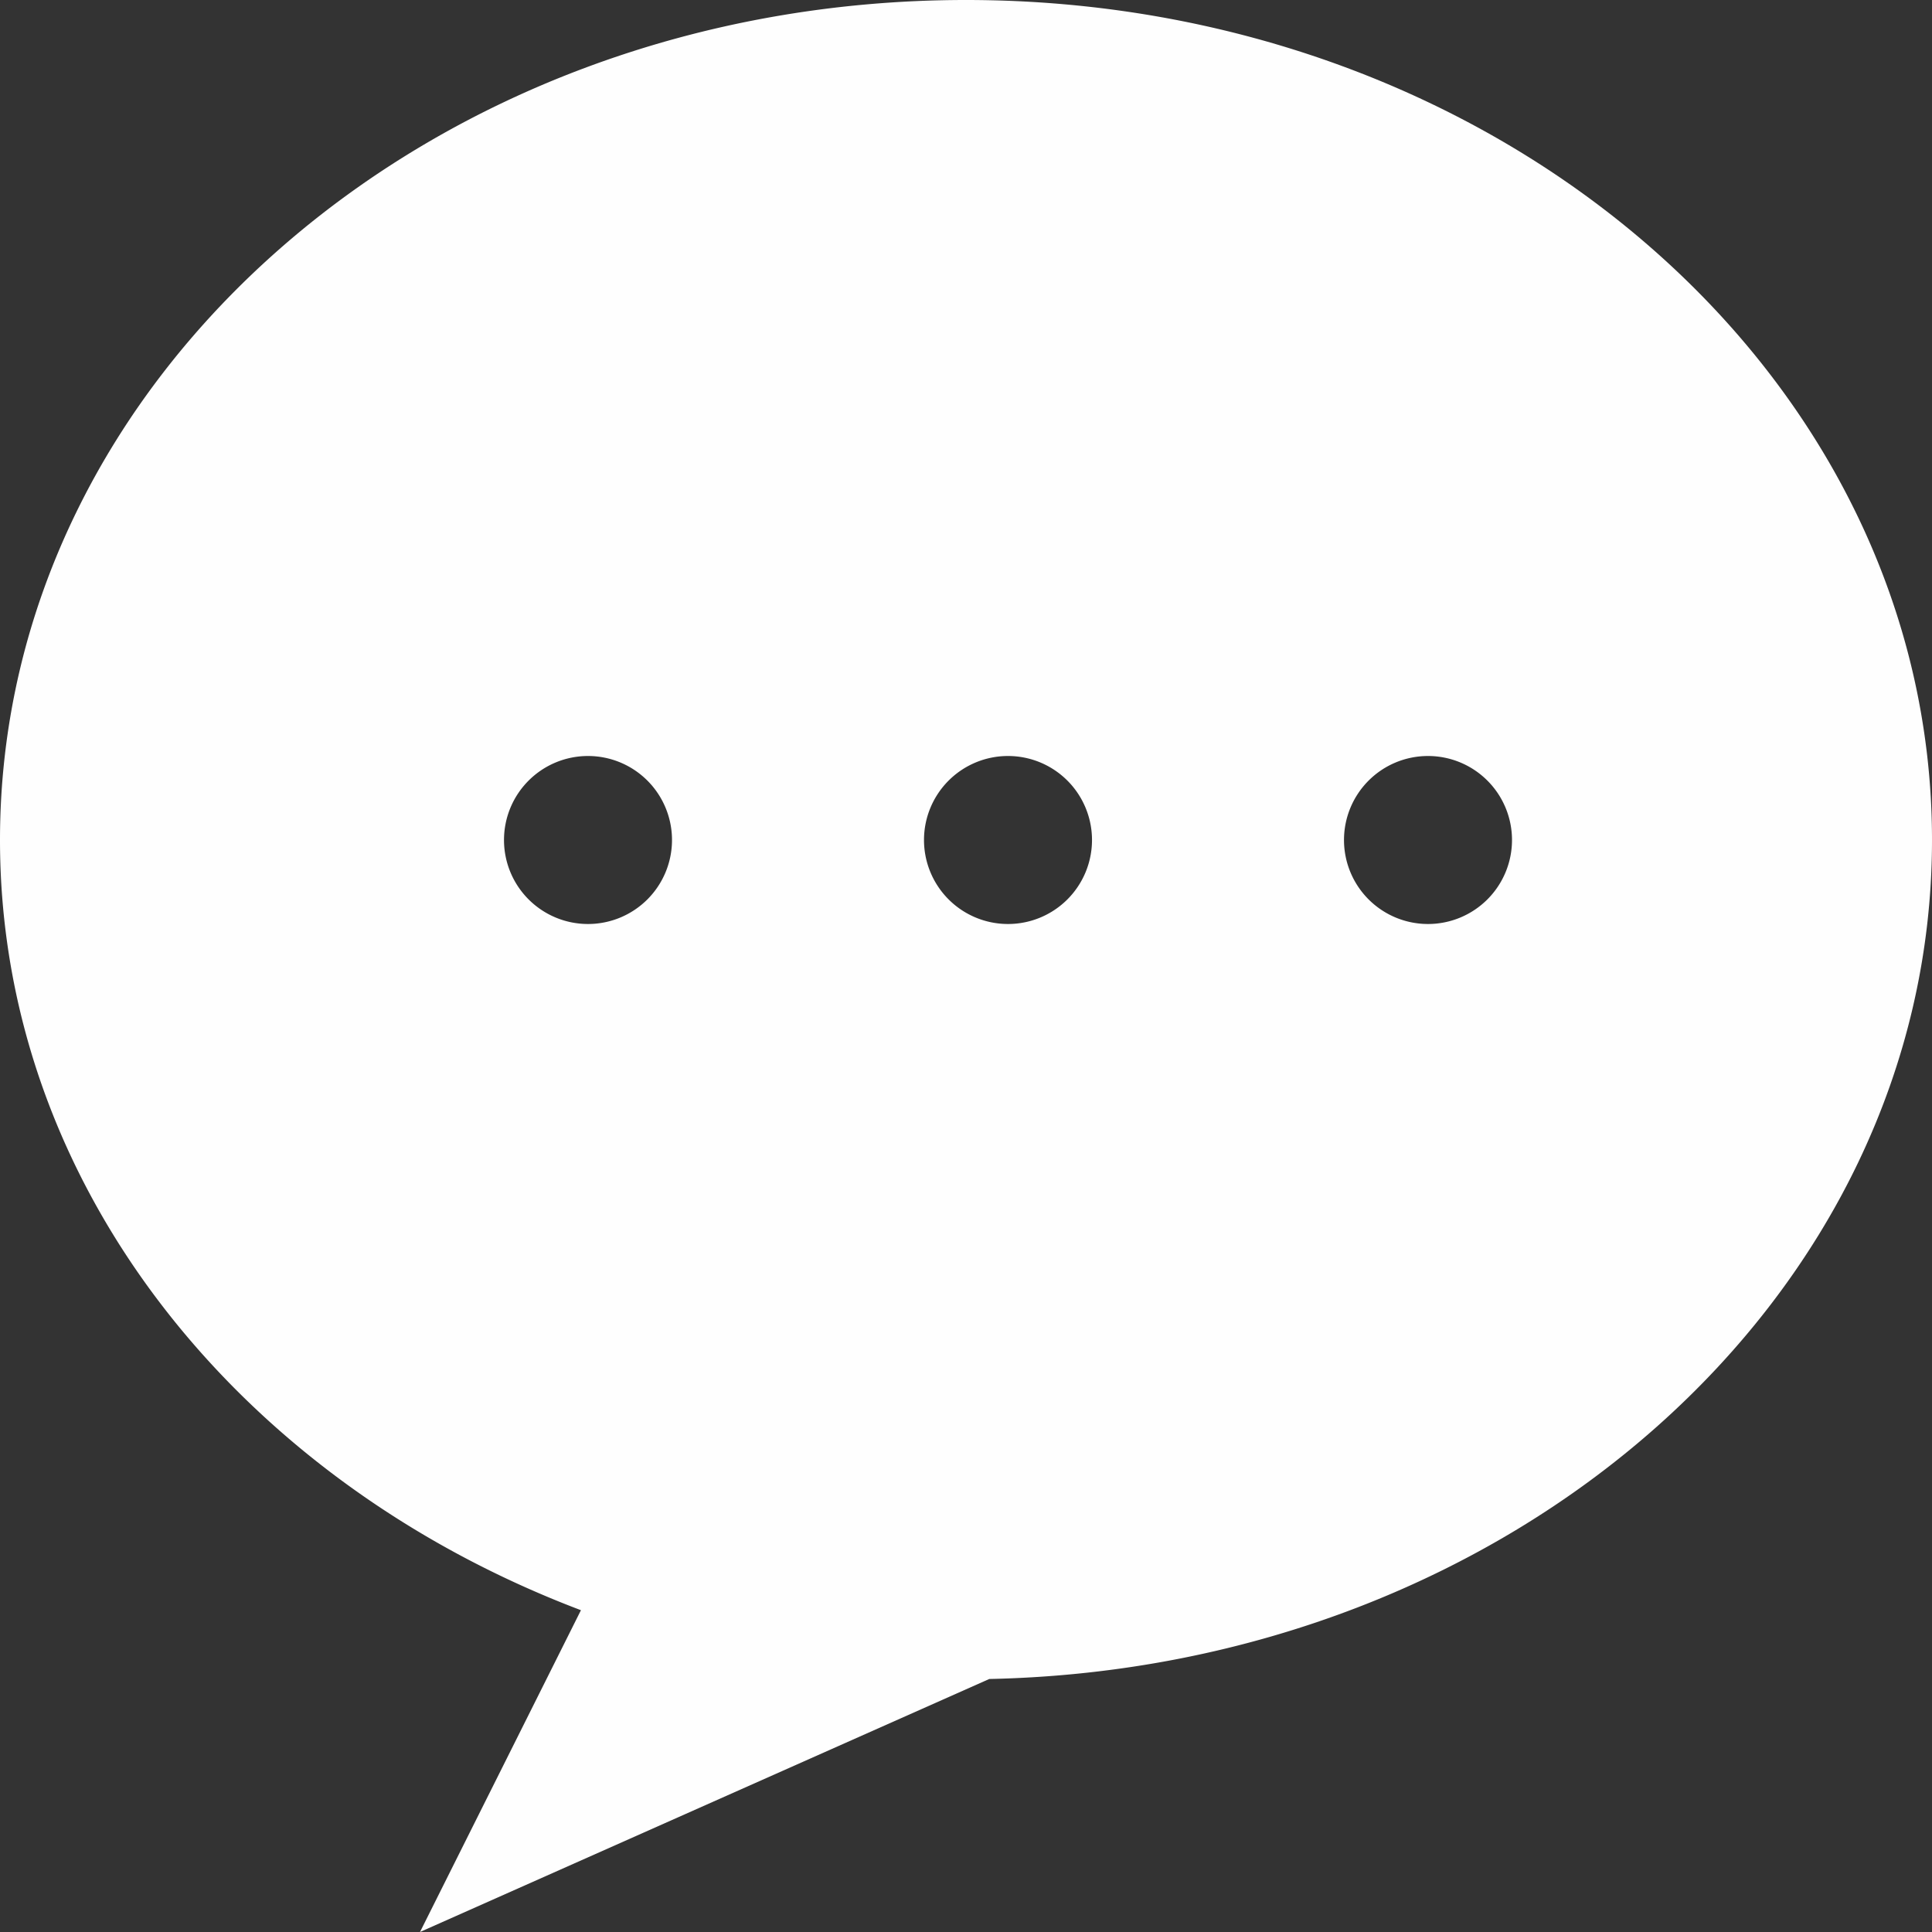 <svg xmlns="http://www.w3.org/2000/svg" width="23" height="23" viewBox="0 0 23 23">
  <rect x="0" y="0" width="23" height="23" fill="#333333" stroke="none"/>
  <defs>
    <style>
      .cls-1 {
        fill: #fefefe;
        fill-rule: evenodd;
      }
    </style>
  </defs>
  <path id="대화_목록" data-name="대화 목록" class="cls-1" d="M23.777,198.988L17,202l1.916-3.831C14.847,196.628,12,193.105,12,189c0-5.523,5.149-10,11.5-10S35,183.477,35,189C35,194.441,30,198.859,23.777,198.988ZM19,188a1,1,0,1,1-1,1A1,1,0,0,1,19,188Zm5,0a1,1,0,1,1-1,1A1,1,0,0,1,24,188Zm5,0a1,1,0,1,1-1,1A1,1,0,0,1,29,188Z" transform="translate(-12 -179)"/>
</svg>
